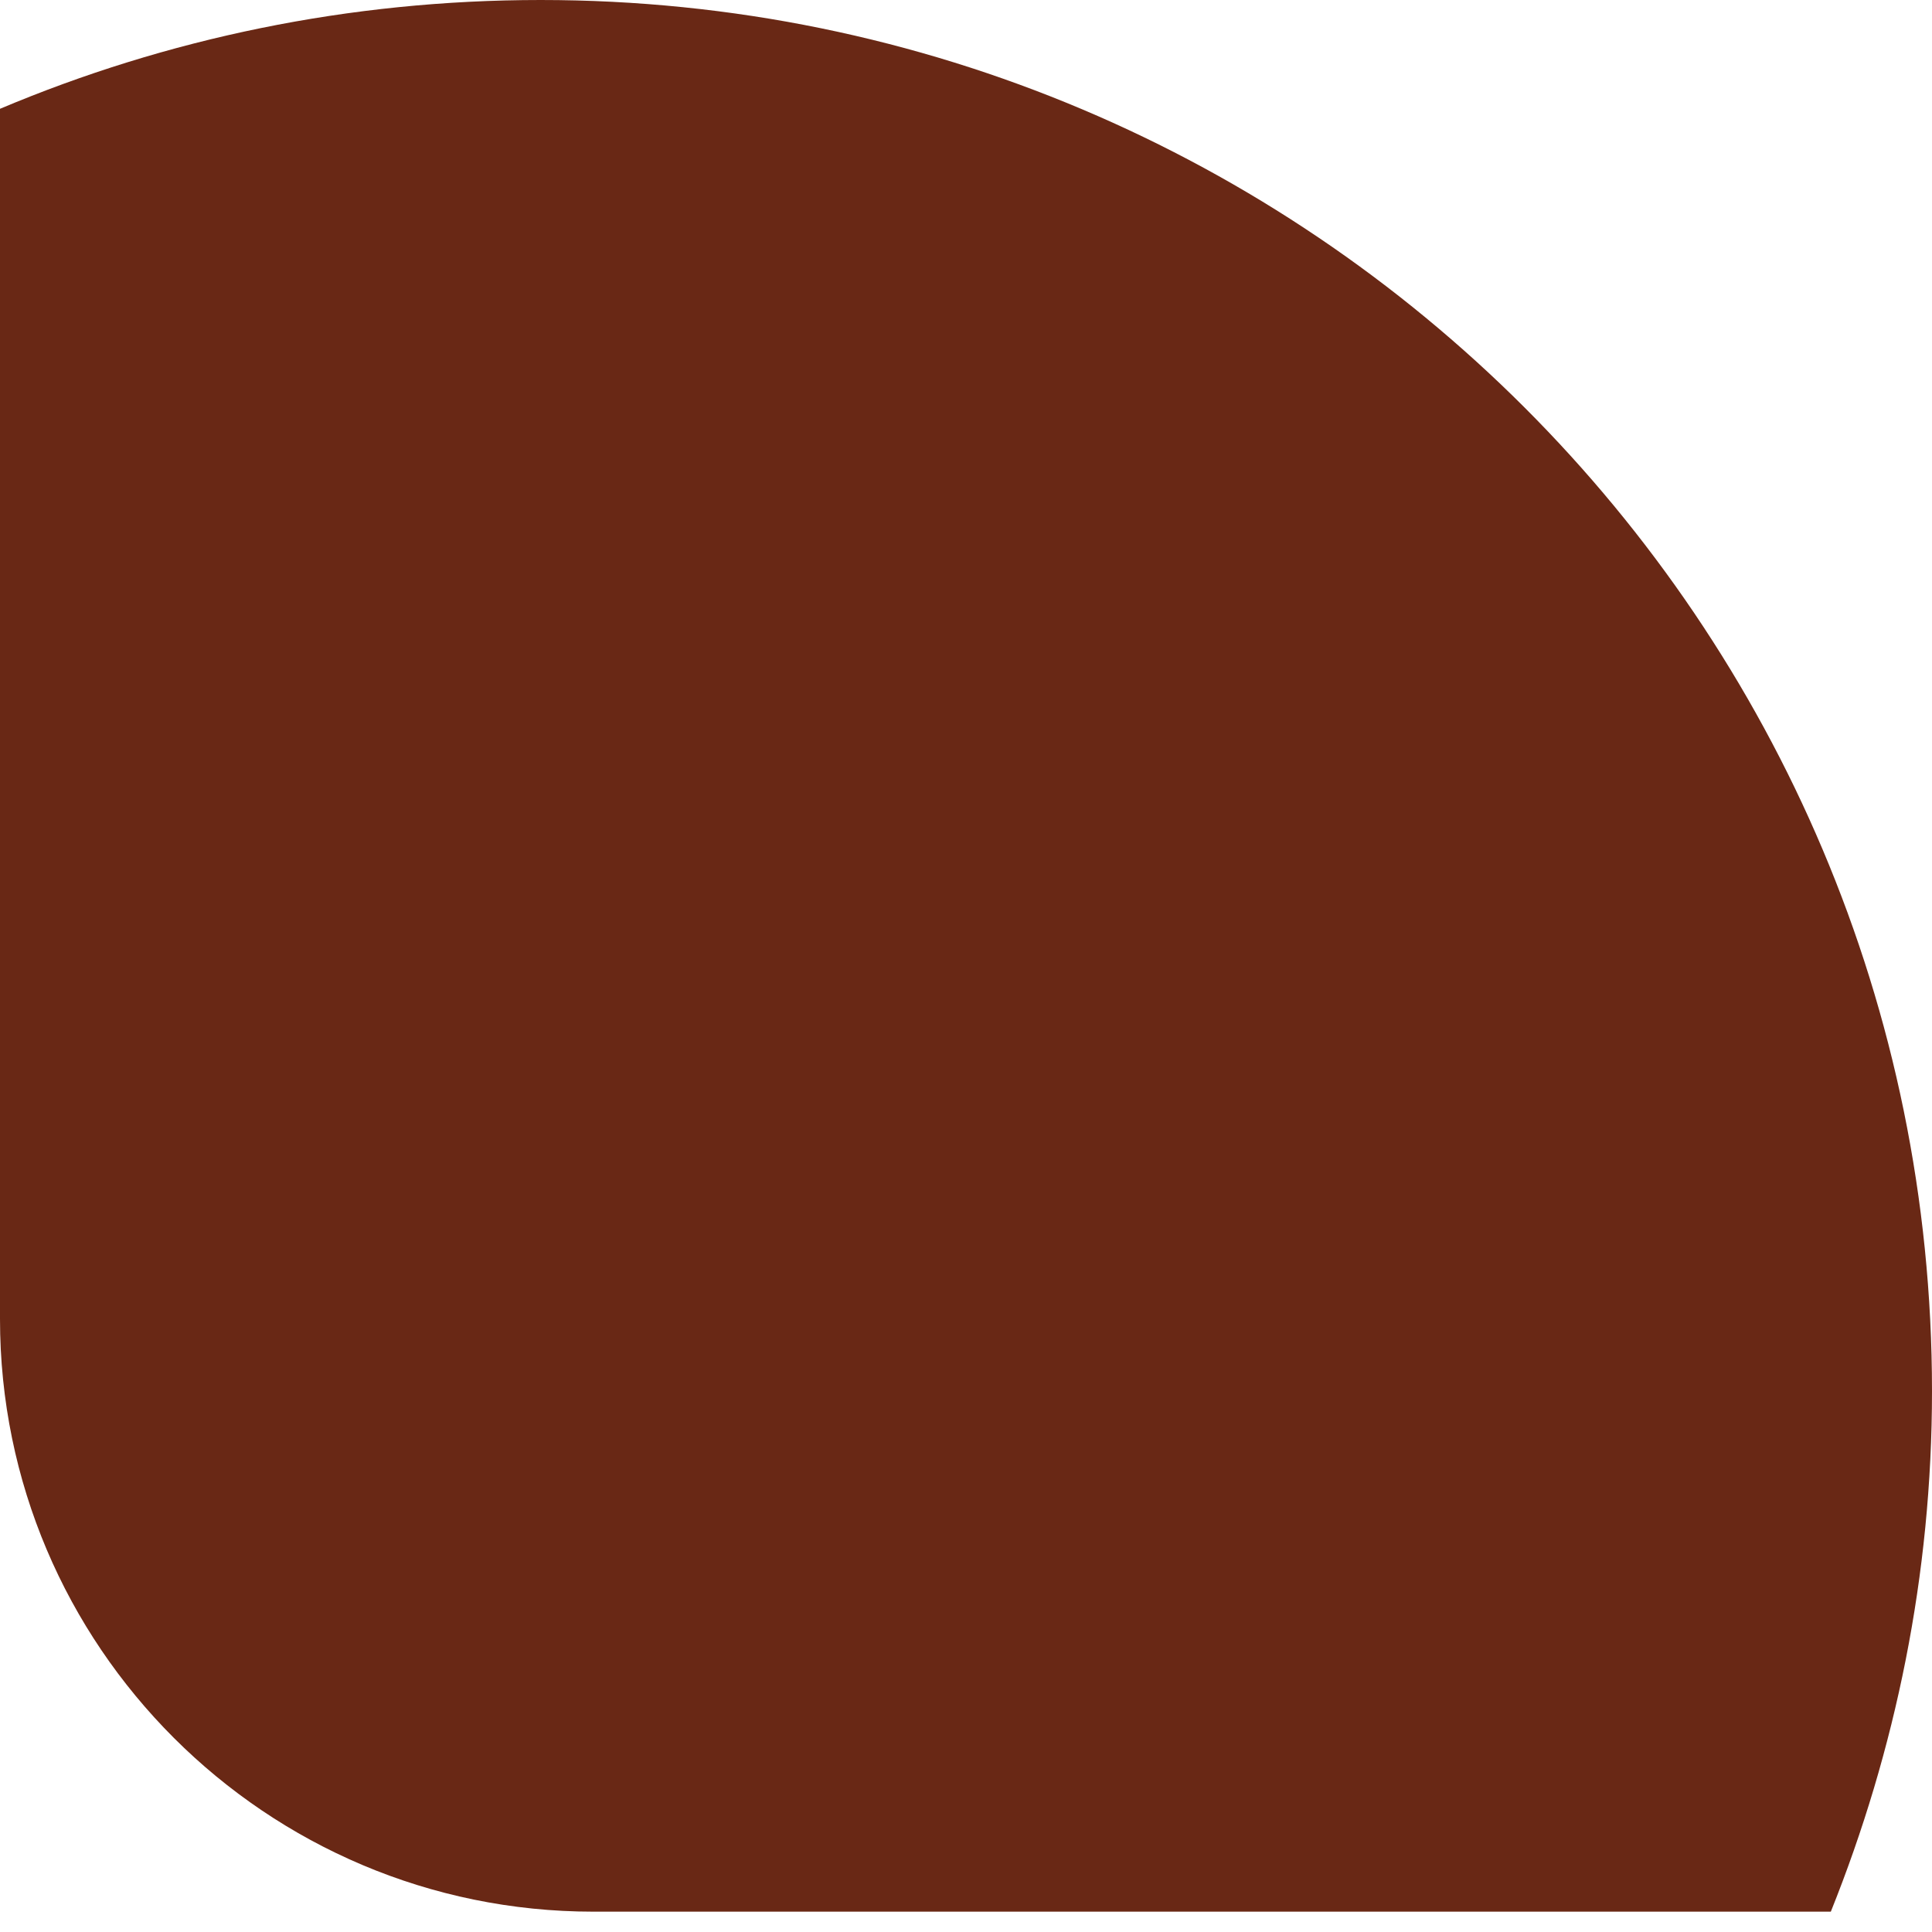 <svg width="19" height="19" viewBox="0 0 19 19" fill="none" xmlns="http://www.w3.org/2000/svg">
<path d="M5.317 0C3.433 0 1.636 0.38 0 1.07V12.971C0 16.186 2.614 18.8 5.836 18.8H18.005C18.642 17.214 19 15.488 19 13.68C19 6.122 12.871 0 5.317 0Z" fill="#692815"/>
</svg>
